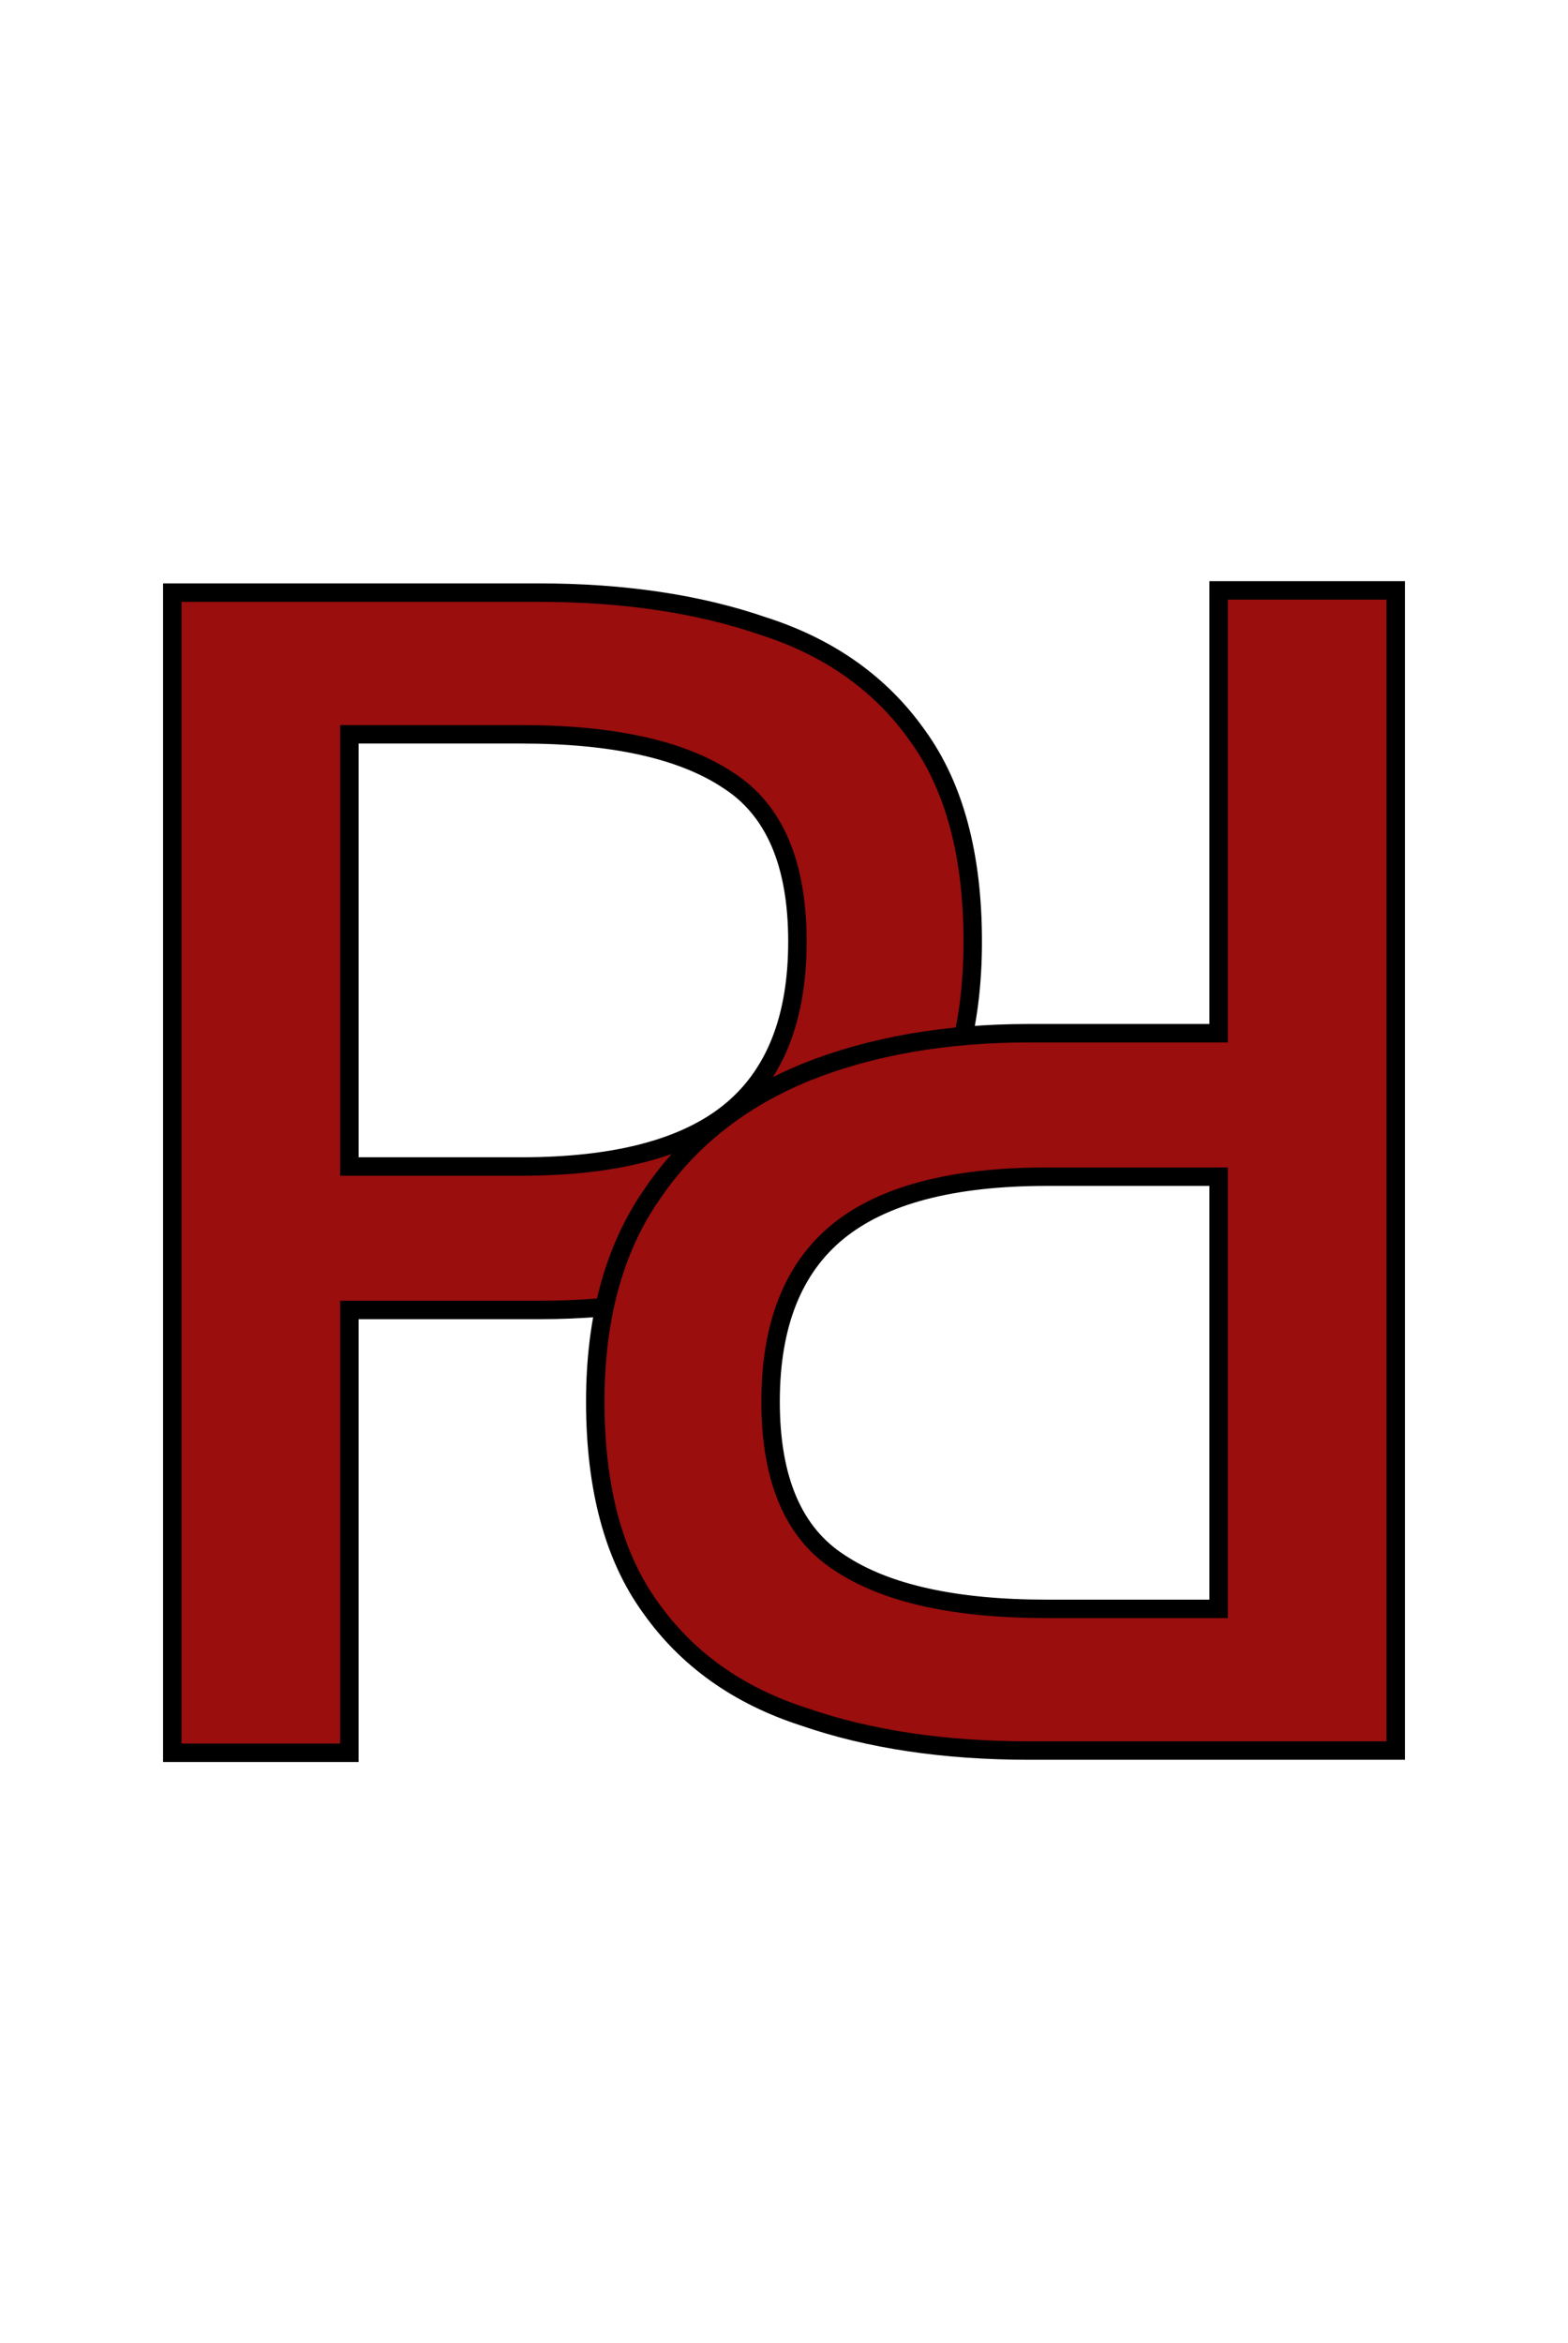 <svg width="85" height="127" viewBox="0 0 85 127" fill="none" xmlns="http://www.w3.org/2000/svg">
<path d="M9.339 95V32.12H29.211C33.819 32.12 37.883 32.728 41.403 33.944C44.987 35.096 47.771 37.08 49.755 39.896C51.739 42.648 52.731 46.36 52.731 51.032C52.731 55.576 51.707 59.32 49.659 62.264C47.675 65.208 44.891 67.416 41.307 68.888C37.787 70.296 33.755 71 29.211 71H18.939V95H9.339ZM18.939 63.224H28.251C33.371 63.224 37.147 62.232 39.579 60.248C42.011 58.264 43.227 55.192 43.227 51.032C43.227 46.808 41.979 43.896 39.483 42.296C36.987 40.632 33.243 39.8 28.251 39.8H18.939V63.224Z" fill="#9A0E0E"/>
<path d="M9.339 95H8.839V95.5H9.339V95ZM9.339 32.12V31.62H8.839V32.12H9.339ZM41.403 33.944L41.239 34.417L41.25 34.42L41.403 33.944ZM49.755 39.896L49.346 40.184L49.349 40.188L49.755 39.896ZM49.659 62.264L49.248 61.978L49.244 61.985L49.659 62.264ZM41.307 68.888L41.492 69.352L41.497 69.35L41.307 68.888ZM18.939 71V70.5H18.439V71H18.939ZM18.939 95V95.5H19.439V95H18.939ZM18.939 63.224H18.439V63.724H18.939V63.224ZM39.579 60.248L39.895 60.635L39.895 60.635L39.579 60.248ZM39.483 42.296L39.205 42.712L39.213 42.717L39.483 42.296ZM18.939 39.8V39.3H18.439V39.8H18.939ZM9.839 95V32.12H8.839V95H9.839ZM9.339 32.62H29.211V31.62H9.339V32.62ZM29.211 32.62C33.776 32.62 37.783 33.222 41.239 34.417L41.566 33.471C37.983 32.233 33.862 31.62 29.211 31.62V32.62ZM41.25 34.42C44.74 35.542 47.43 37.465 49.346 40.184L50.163 39.608C48.111 36.695 45.233 34.65 41.556 33.468L41.25 34.42ZM49.349 40.188C51.252 42.828 52.231 46.426 52.231 51.032H53.231C53.231 46.294 52.225 42.468 50.16 39.604L49.349 40.188ZM52.231 51.032C52.231 55.501 51.224 59.138 49.248 61.978L50.069 62.55C52.189 59.502 53.231 55.651 53.231 51.032H52.231ZM49.244 61.985C47.32 64.839 44.618 66.987 41.117 68.425L41.497 69.35C45.163 67.845 48.029 65.577 50.073 62.543L49.244 61.985ZM41.121 68.424C37.671 69.804 33.703 70.5 29.211 70.5V71.5C33.806 71.5 37.903 70.788 41.492 69.352L41.121 68.424ZM29.211 70.5H18.939V71.5H29.211V70.5ZM18.439 71V95H19.439V71H18.439ZM18.939 94.5H9.339V95.5H18.939V94.5ZM18.939 63.724H28.251V62.724H18.939V63.724ZM28.251 63.724C33.419 63.724 37.333 62.726 39.895 60.635L39.263 59.861C36.961 61.738 33.323 62.724 28.251 62.724V63.724ZM39.895 60.635C42.478 58.528 43.727 55.29 43.727 51.032H42.727C42.727 55.094 41.543 58 39.263 59.861L39.895 60.635ZM43.727 51.032C43.727 46.716 42.448 43.603 39.753 41.875L39.213 42.717C41.51 44.189 42.727 46.9 42.727 51.032H43.727ZM39.76 41.88C37.144 40.136 33.282 39.3 28.251 39.3V40.3C33.203 40.3 36.83 41.128 39.205 42.712L39.76 41.88ZM28.251 39.3H18.939V40.3H28.251V39.3ZM18.439 39.8V63.224H19.439V39.8H18.439Z" fill="black"/>
<path d="M75.661 32L75.661 94.88H55.789C51.181 94.88 47.117 94.272 43.597 93.056C40.013 91.904 37.229 89.92 35.245 87.104C33.261 84.352 32.269 80.64 32.269 75.968C32.269 71.424 33.293 67.68 35.341 64.736C37.325 61.792 40.109 59.584 43.693 58.112C47.213 56.704 51.245 56 55.789 56H66.061V32H75.661ZM66.061 63.776L56.749 63.776C51.629 63.776 47.853 64.768 45.421 66.752C42.989 68.736 41.773 71.808 41.773 75.968C41.773 80.192 43.021 83.104 45.517 84.704C48.013 86.368 51.757 87.2 56.749 87.2H66.061L66.061 63.776Z" fill="#9A0E0E"/>
<path d="M75.661 32H76.161V31.5H75.661V32ZM75.661 94.88V95.38H76.161V94.88H75.661ZM43.597 93.056L43.761 92.583L43.75 92.58L43.597 93.056ZM35.245 87.104L35.654 86.816L35.651 86.812L35.245 87.104ZM35.341 64.736L35.752 65.022L35.756 65.015L35.341 64.736ZM43.693 58.112L43.508 57.648L43.503 57.65L43.693 58.112ZM66.061 56V56.5H66.561V56H66.061ZM66.061 32V31.5H65.561V32H66.061ZM66.061 63.776H66.561V63.276H66.061V63.776ZM45.421 66.752L45.105 66.365L45.105 66.365L45.421 66.752ZM45.517 84.704L45.795 84.288L45.787 84.283L45.517 84.704ZM66.061 87.2V87.7H66.561V87.2H66.061ZM75.161 32L75.161 94.88H76.161L76.161 32H75.161ZM75.661 94.38H55.789V95.38H75.661V94.38ZM55.789 94.38C51.224 94.38 47.217 93.778 43.761 92.583L43.434 93.529C47.017 94.766 51.138 95.38 55.789 95.38V94.38ZM43.75 92.58C40.26 91.458 37.57 89.535 35.654 86.816L34.837 87.392C36.889 90.305 39.767 92.35 43.444 93.532L43.75 92.58ZM35.651 86.812C33.748 84.171 32.769 80.574 32.769 75.968H31.769C31.769 80.706 32.775 84.532 34.84 87.396L35.651 86.812ZM32.769 75.968C32.769 71.499 33.776 67.862 35.752 65.022L34.931 64.451C32.811 67.498 31.769 71.349 31.769 75.968H32.769ZM35.756 65.015C37.68 62.161 40.382 60.013 43.883 58.575L43.503 57.65C39.837 59.155 36.971 61.423 34.927 64.457L35.756 65.015ZM43.879 58.576C47.329 57.196 51.297 56.5 55.789 56.5V55.5C51.194 55.5 47.097 56.212 43.508 57.648L43.879 58.576ZM55.789 56.5H66.061V55.5H55.789V56.5ZM66.561 56V32H65.561V56H66.561ZM66.061 32.5H75.661V31.5H66.061V32.5ZM66.061 63.276L56.749 63.276V64.276H66.061V63.276ZM56.749 63.276C51.581 63.276 47.667 64.274 45.105 66.365L45.737 67.139C48.039 65.262 51.677 64.276 56.749 64.276V63.276ZM45.105 66.365C42.522 68.472 41.273 71.71 41.273 75.968H42.273C42.273 71.906 43.457 69 45.737 67.139L45.105 66.365ZM41.273 75.968C41.273 80.284 42.552 83.397 45.247 85.125L45.787 84.283C43.49 82.811 42.273 80.1 42.273 75.968H41.273ZM45.24 85.12C47.856 86.864 51.718 87.7 56.749 87.7V86.7C51.797 86.7 48.17 85.872 45.795 84.288L45.24 85.12ZM56.749 87.7H66.061V86.7H56.749V87.7ZM66.561 87.2L66.561 63.776H65.561L65.561 87.2H66.561Z" fill="black"/>
</svg>

